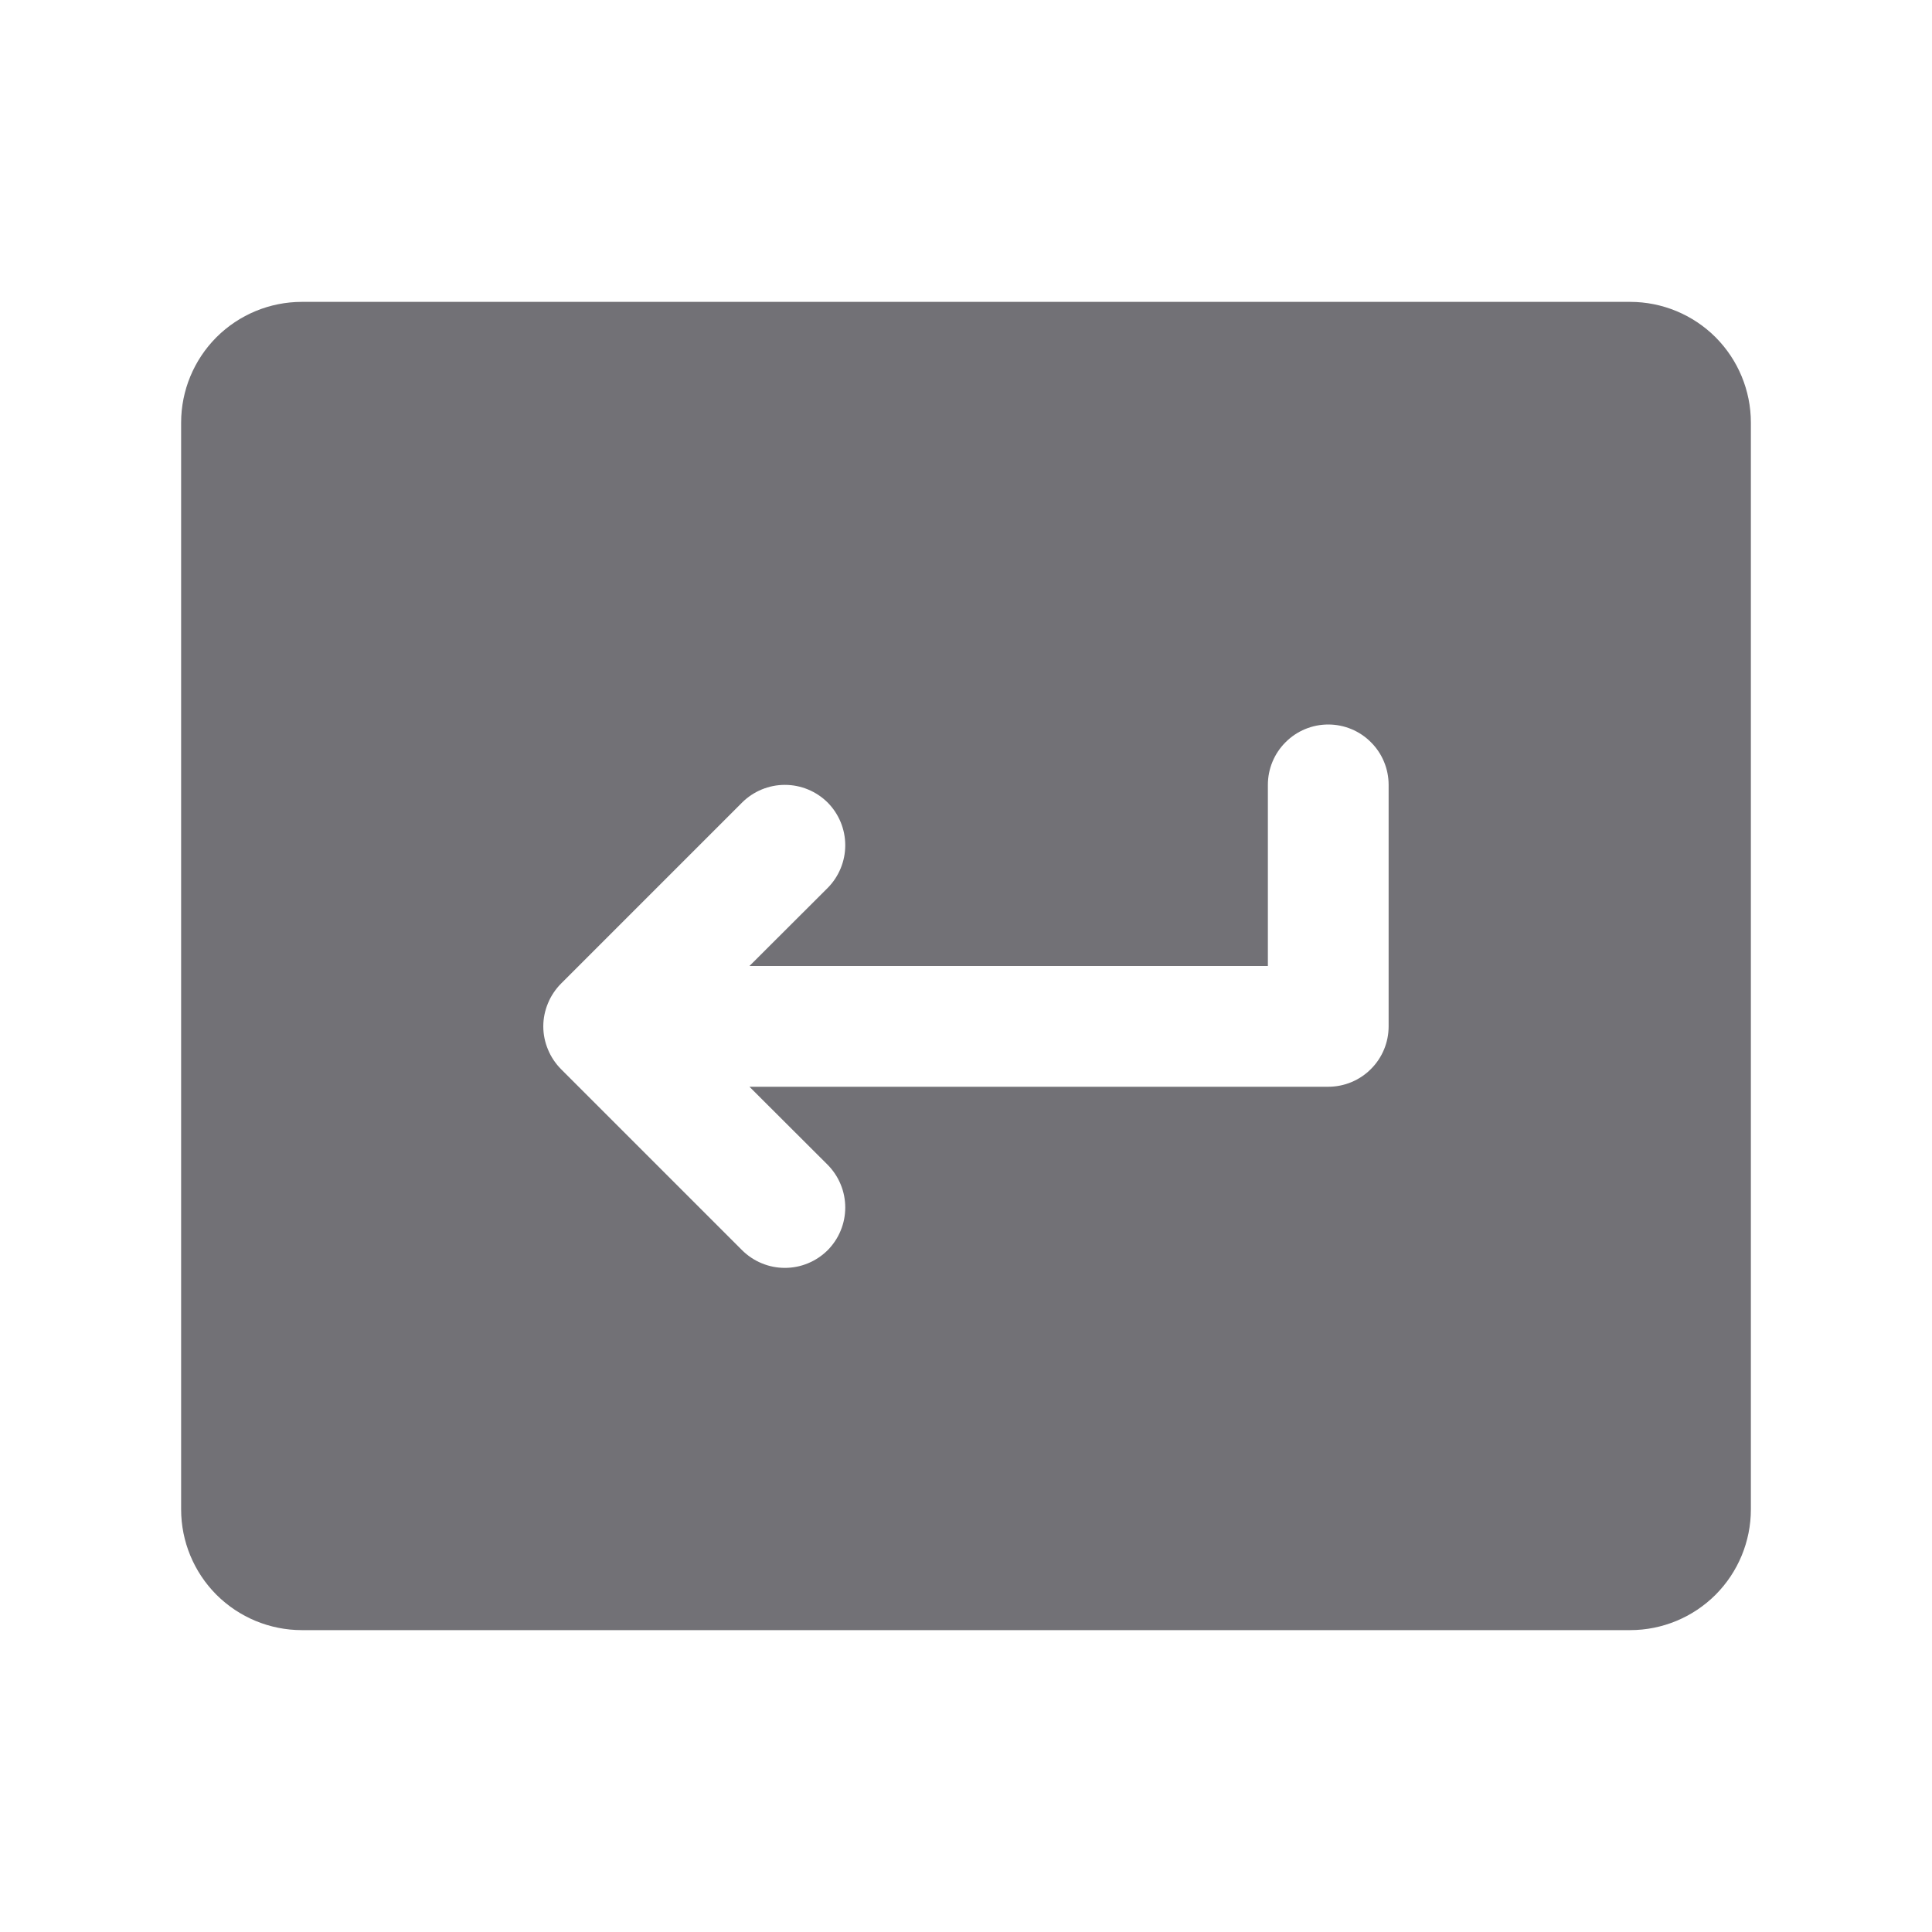 <svg width="24" height="24" viewBox="0 0 24 24" fill="none" xmlns="http://www.w3.org/2000/svg">
<g id="ph:key-return-fill">
<path id="Vector" d="M20.25 3.75H3.75C3.352 3.75 2.971 3.908 2.689 4.189C2.408 4.471 2.25 4.852 2.25 5.25V18.75C2.25 19.148 2.408 19.529 2.689 19.811C2.971 20.092 3.352 20.25 3.75 20.25H20.25C20.648 20.25 21.029 20.092 21.311 19.811C21.592 19.529 21.75 19.148 21.75 18.75V5.25C21.75 4.852 21.592 4.471 21.311 4.189C21.029 3.908 20.648 3.75 20.25 3.75ZM17.25 12.75C17.25 12.949 17.171 13.14 17.03 13.28C16.89 13.421 16.699 13.5 16.5 13.5H9.31L10.281 14.469C10.35 14.539 10.406 14.622 10.443 14.713C10.481 14.804 10.5 14.902 10.5 15C10.5 15.098 10.481 15.196 10.443 15.287C10.406 15.378 10.35 15.461 10.281 15.531C10.211 15.6 10.128 15.656 10.037 15.693C9.946 15.731 9.849 15.75 9.75 15.75C9.651 15.75 9.554 15.731 9.463 15.693C9.372 15.656 9.289 15.6 9.219 15.531L6.969 13.281C6.9 13.211 6.844 13.128 6.807 13.037C6.769 12.946 6.749 12.849 6.749 12.75C6.749 12.651 6.769 12.554 6.807 12.463C6.844 12.372 6.9 12.289 6.969 12.219L9.219 9.969C9.36 9.829 9.551 9.75 9.75 9.75C9.949 9.75 10.14 9.829 10.281 9.969C10.421 10.11 10.5 10.301 10.5 10.5C10.5 10.699 10.421 10.89 10.281 11.031L9.31 12H15.75V9.75C15.75 9.551 15.829 9.36 15.97 9.22C16.11 9.079 16.301 9 16.5 9C16.699 9 16.89 9.079 17.03 9.22C17.171 9.36 17.25 9.551 17.25 9.75V12.75Z" fill="#727176"/>
</g>
</svg>
